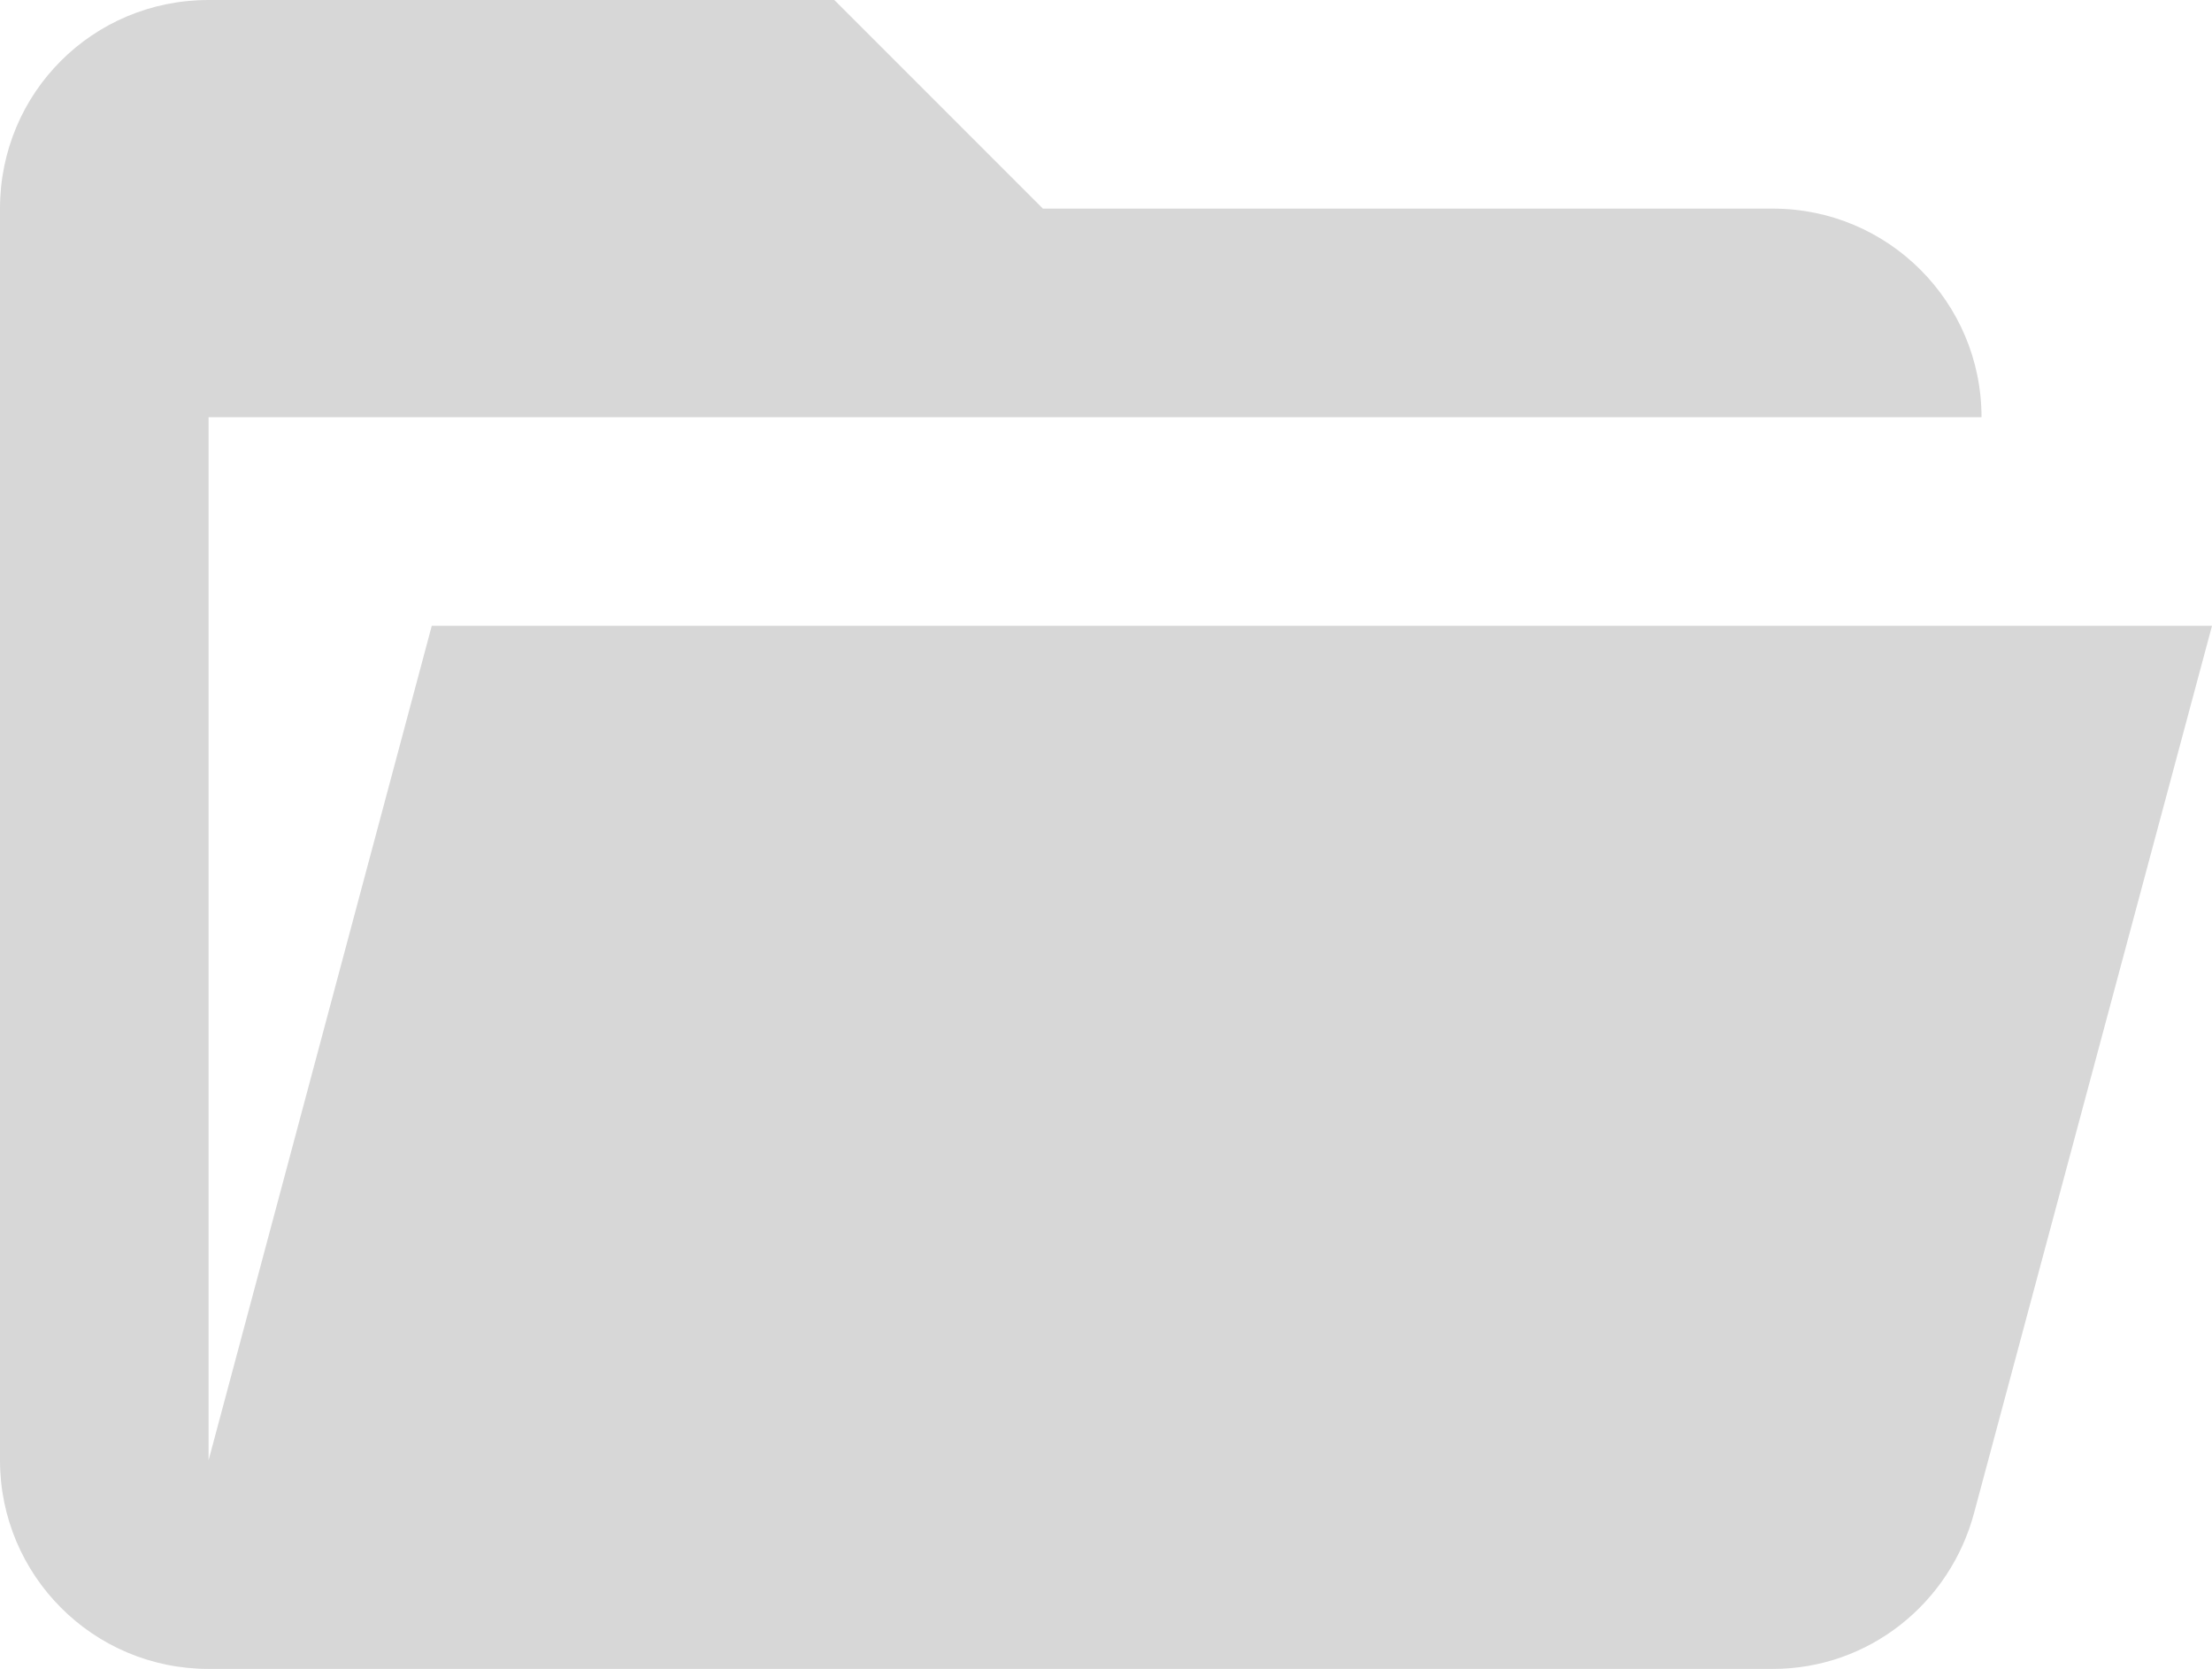 <?xml version="1.0" encoding="UTF-8" standalone="no"?><!-- Generator: Gravit.io --><svg xmlns="http://www.w3.org/2000/svg" xmlns:xlink="http://www.w3.org/1999/xlink" style="isolation:isolate" viewBox="78.811 2222.151 21.21 16" width="21.21px" height="16px"><path d=" M 95.811 2238.151 L 80.811 2238.151 C 79.701 2238.151 78.811 2237.251 78.811 2236.151 L 78.811 2224.151 C 78.811 2223.041 79.701 2222.151 80.811 2222.151 L 86.811 2222.151 L 88.811 2224.151 L 95.811 2224.151 C 96.916 2224.151 97.811 2225.047 97.811 2226.151 L 97.811 2226.151 L 80.811 2226.151 L 80.811 2236.151 L 82.951 2228.151 L 100.021 2228.151 L 97.741 2236.651 C 97.511 2237.521 96.731 2238.151 95.811 2238.151 Z " fill="rgb(215,215,215)"/></svg>